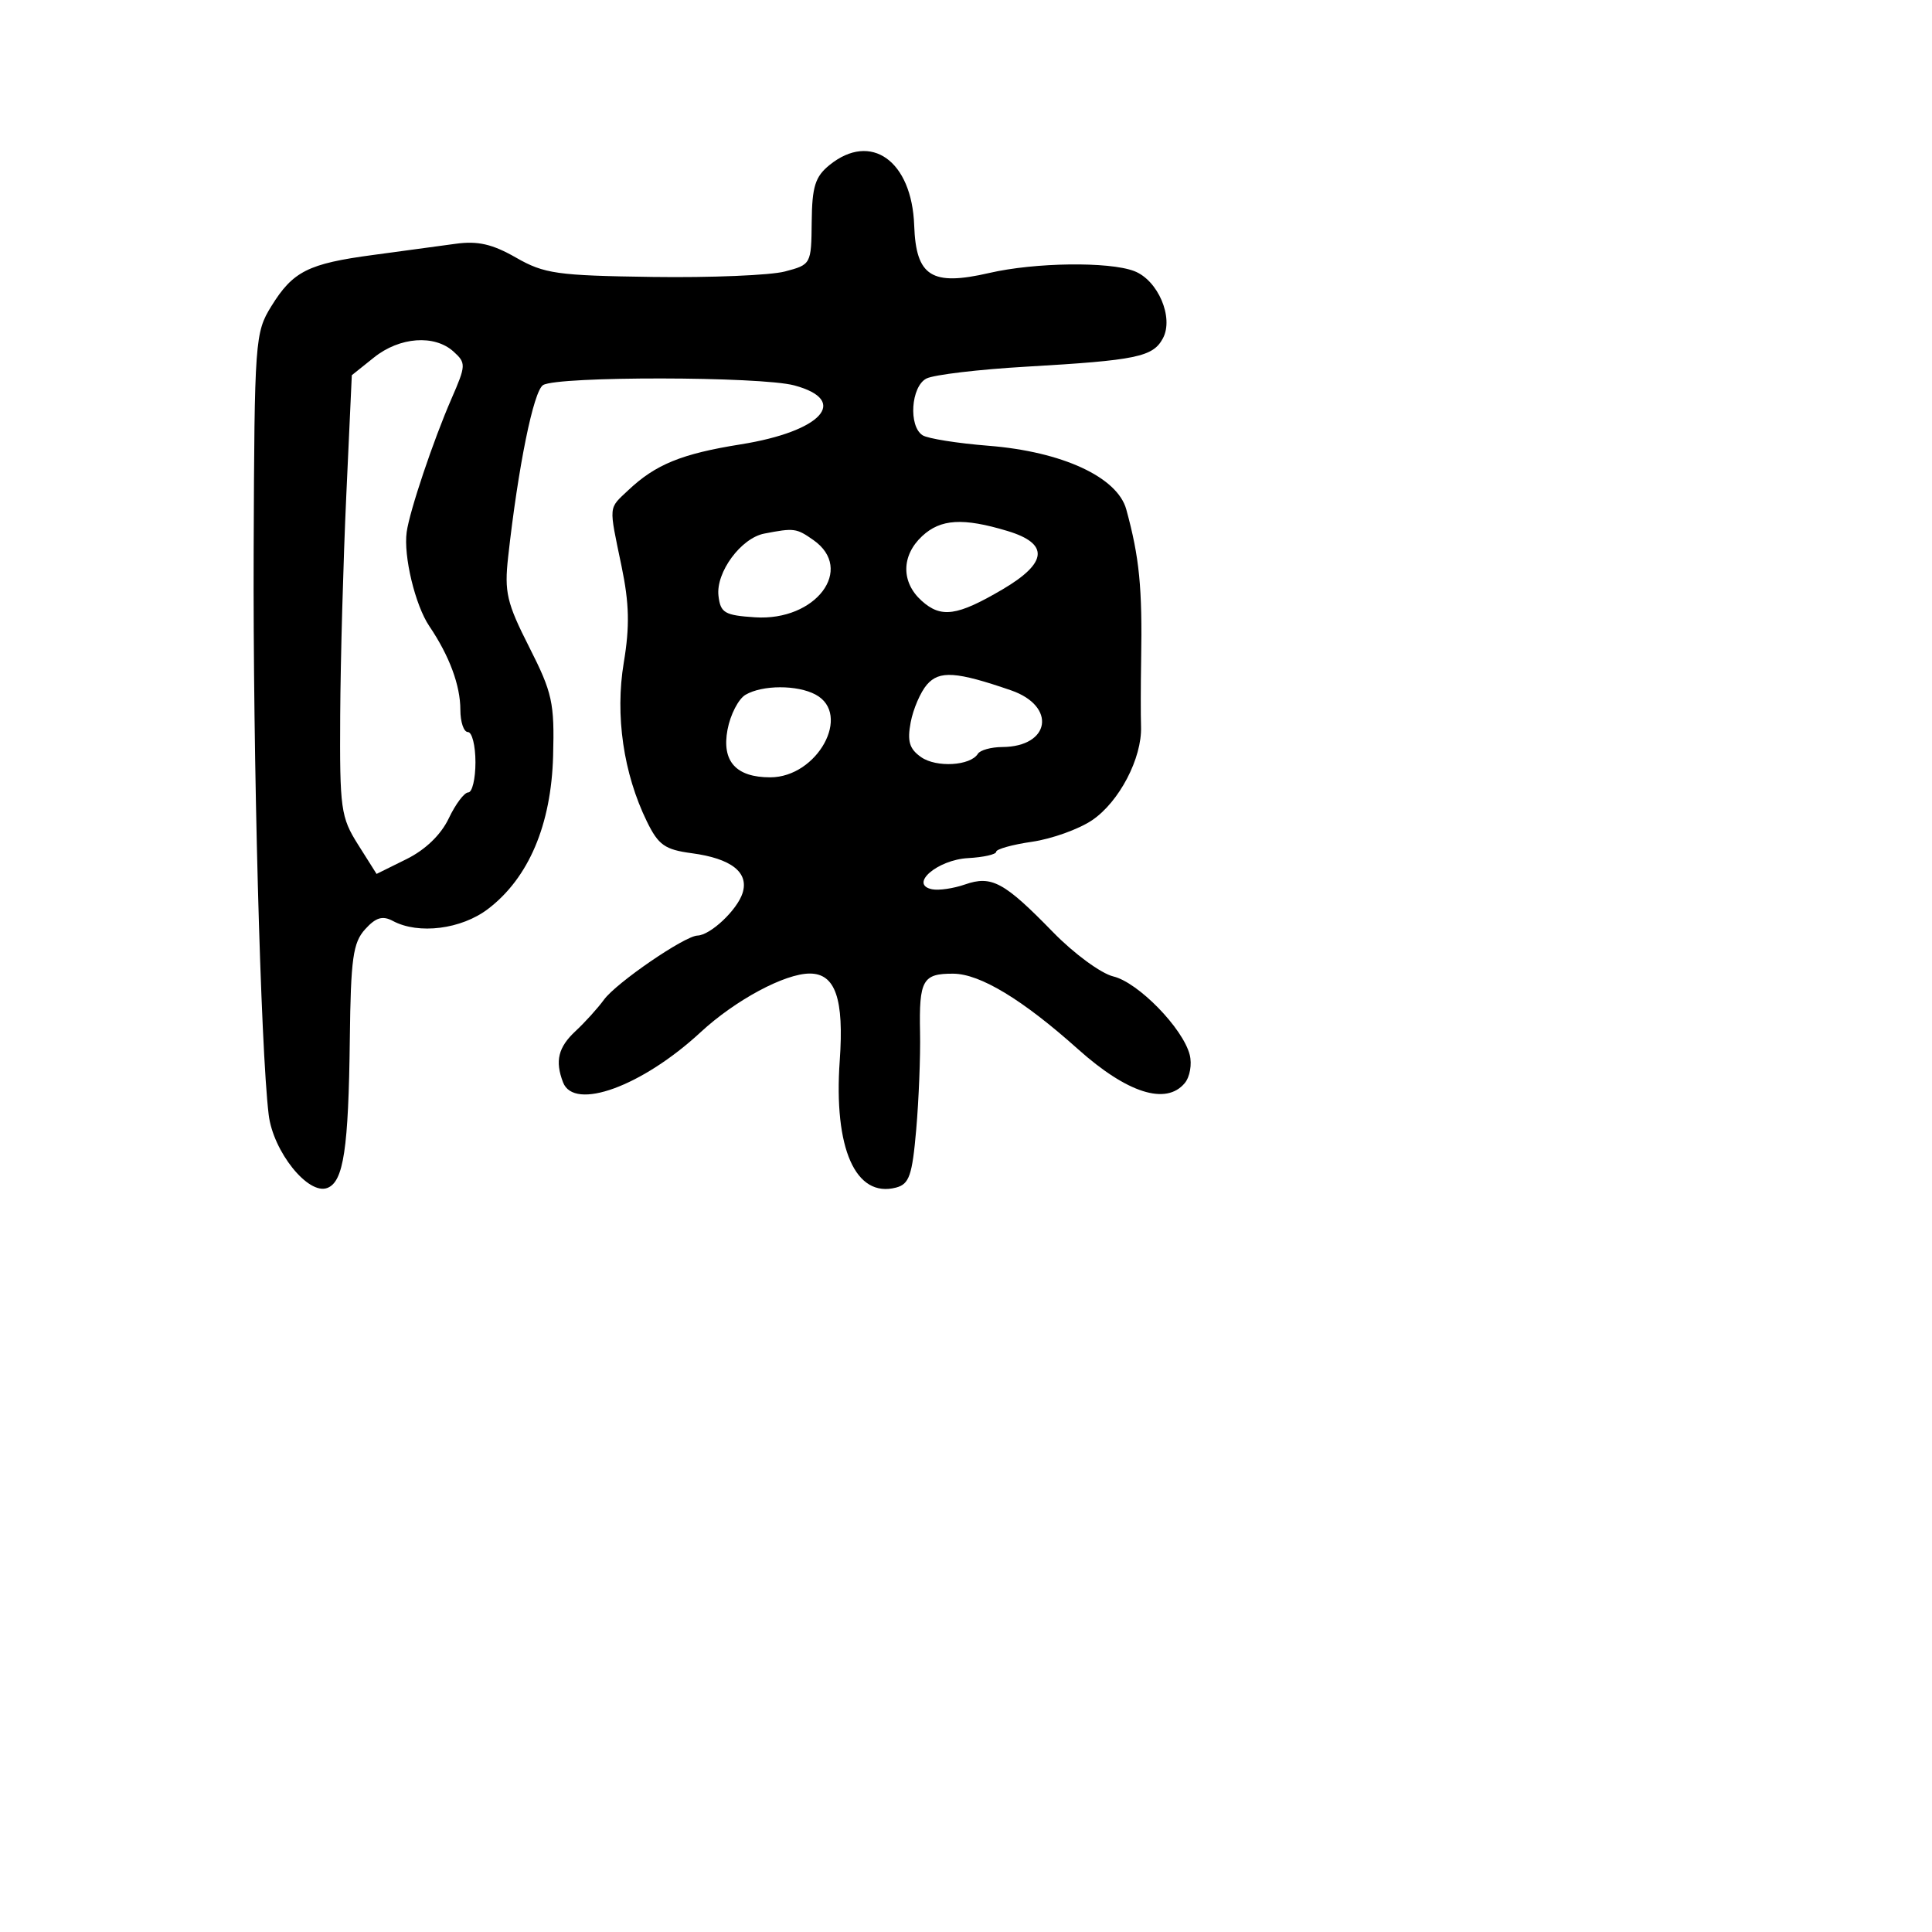 <svg xmlns="http://www.w3.org/2000/svg" width="256" height="256" viewBox="0 0 256 256" version="1.1">
	<path d="M 109.916 21.867 C 108.016 23.405, 107.601 24.729, 107.555 29.394 C 107.500 35.007, 107.470 35.063, 104 35.974 C 102.075 36.480, 94.200 36.805, 86.500 36.697 C 73.809 36.518, 72.114 36.279, 68.370 34.133 C 65.243 32.341, 63.301 31.897, 60.370 32.304 C 58.242 32.599, 53.323 33.265, 49.439 33.784 C 40.824 34.935, 38.814 35.948, 35.950 40.580 C 33.789 44.077, 33.719 45.051, 33.611 72.843 C 33.505 100.283, 34.529 138.831, 35.601 147.702 C 36.190 152.586, 40.837 158.384, 43.378 157.408 C 45.524 156.585, 46.182 152.214, 46.354 137.645 C 46.479 127.017, 46.773 124.909, 48.376 123.137 C 49.801 121.563, 50.687 121.297, 52.060 122.032 C 55.461 123.852, 61.134 123.135, 64.670 120.438 C 70.052 116.333, 73.042 109.297, 73.290 100.157 C 73.481 93.115, 73.191 91.796, 70.123 85.746 C 67.143 79.871, 66.814 78.464, 67.332 73.794 C 68.662 61.808, 70.695 51.806, 71.962 51.024 C 73.892 49.831, 100.783 49.867, 105.250 51.068 C 112.629 53.053, 108.889 57.168, 98.150 58.880 C 90.328 60.127, 86.870 61.537, 83.250 64.954 C 80.595 67.460, 80.652 66.827, 82.352 75 C 83.384 79.963, 83.455 82.988, 82.654 87.793 C 81.487 94.795, 82.607 102.493, 85.720 108.860 C 87.244 111.976, 88.099 112.580, 91.663 113.056 C 96.909 113.756, 99.261 115.601, 98.394 118.335 C 97.683 120.575, 94.142 123.914, 92.421 123.967 C 90.710 124.020, 81.649 130.233, 80.024 132.470 C 79.212 133.586, 77.524 135.452, 76.274 136.615 C 73.962 138.765, 73.517 140.579, 74.607 143.418 C 76.071 147.232, 85.077 143.951, 92.828 136.780 C 97.429 132.522, 103.981 129, 107.300 129 C 110.696 129, 111.850 132.353, 111.270 140.537 C 110.446 152.177, 113.366 158.763, 118.729 157.361 C 120.478 156.903, 120.874 155.763, 121.404 149.662 C 121.747 145.723, 121.975 139.944, 121.911 136.820 C 121.769 129.864, 122.259 128.995, 126.309 129.018 C 129.862 129.038, 135.490 132.442, 142.835 139.014 C 149.361 144.852, 154.518 146.491, 156.989 143.513 C 157.668 142.695, 157.962 141.008, 157.642 139.763 C 156.740 136.246, 150.823 130.176, 147.525 129.385 C 145.889 128.992, 142.289 126.347, 139.525 123.508 C 133.062 116.869, 131.396 115.966, 127.871 117.195 C 126.342 117.728, 124.373 118.015, 123.495 117.832 C 120.424 117.193, 124.201 113.928, 128.269 113.705 C 130.321 113.592, 131.999 113.214, 132 112.864 C 132 112.513, 134.137 111.917, 136.750 111.538 C 139.363 111.159, 142.943 109.875, 144.706 108.685 C 148.300 106.260, 151.332 100.458, 151.193 96.271 C 151.143 94.747, 151.149 90.800, 151.206 87.500 C 151.375 77.870, 150.981 73.867, 149.238 67.500 C 148.066 63.221, 140.755 59.841, 131 59.067 C 126.875 58.740, 122.938 58.115, 122.250 57.677 C 120.359 56.474, 120.708 51.222, 122.750 50.160 C 123.713 49.659, 129.675 48.950, 136 48.585 C 150.606 47.742, 152.773 47.292, 154.092 44.828 C 155.562 42.081, 153.438 37.117, 150.279 35.916 C 146.931 34.643, 137.142 34.772, 131.093 36.168 C 123.437 37.935, 121.375 36.633, 121.136 29.882 C 120.832 21.302, 115.403 17.424, 109.916 21.867 M 49.558 47.364 L 46.617 49.717 45.887 65.609 C 45.485 74.349, 45.121 87.471, 45.078 94.770 C 45.005 107.199, 45.155 108.286, 47.449 111.920 L 49.898 115.799 53.865 113.837 C 56.367 112.599, 58.434 110.605, 59.463 108.437 C 60.360 106.547, 61.523 105, 62.047 105 C 62.571 105, 63 103.200, 63 101 C 63 98.800, 62.550 97, 62 97 C 61.450 97, 61 95.671, 61 94.047 C 61 90.819, 59.546 86.902, 56.885 82.966 C 55.015 80.201, 53.445 73.671, 53.887 70.500 C 54.278 67.692, 57.409 58.375, 59.821 52.838 C 61.756 48.401, 61.769 48.101, 60.098 46.588 C 57.572 44.302, 52.960 44.642, 49.558 47.364 M 122.189 71.039 C 119.422 73.617, 119.389 77.137, 122.108 79.595 C 124.695 81.934, 126.813 81.639, 132.830 78.104 C 138.829 74.579, 139.049 72.031, 133.500 70.359 C 127.597 68.580, 124.637 68.758, 122.189 71.039 M 101.270 70.703 C 98.184 71.299, 94.841 75.841, 95.202 78.945 C 95.467 81.215, 96.007 81.533, 100.056 81.797 C 108.101 82.321, 113.301 75.426, 107.777 71.557 C 105.522 69.977, 105.228 69.939, 101.270 70.703 M 122.827 90.712 C 121.973 91.695, 121.002 93.947, 120.669 95.716 C 120.196 98.228, 120.498 99.236, 122.051 100.323 C 124.076 101.741, 128.588 101.476, 129.574 99.881 C 129.873 99.396, 131.329 98.993, 132.809 98.985 C 139.191 98.948, 140.020 93.559, 133.964 91.472 C 126.721 88.975, 124.468 88.822, 122.827 90.712 M 98.790 92.058 C 97.850 92.606, 96.774 94.689, 96.399 96.687 C 95.613 100.877, 97.516 103, 102.056 103 C 108.319 103, 112.908 94.627, 108.066 92.035 C 105.640 90.737, 101.036 90.748, 98.790 92.058" stroke="none" fill="black" fill-rule="evenodd"/>
</svg>